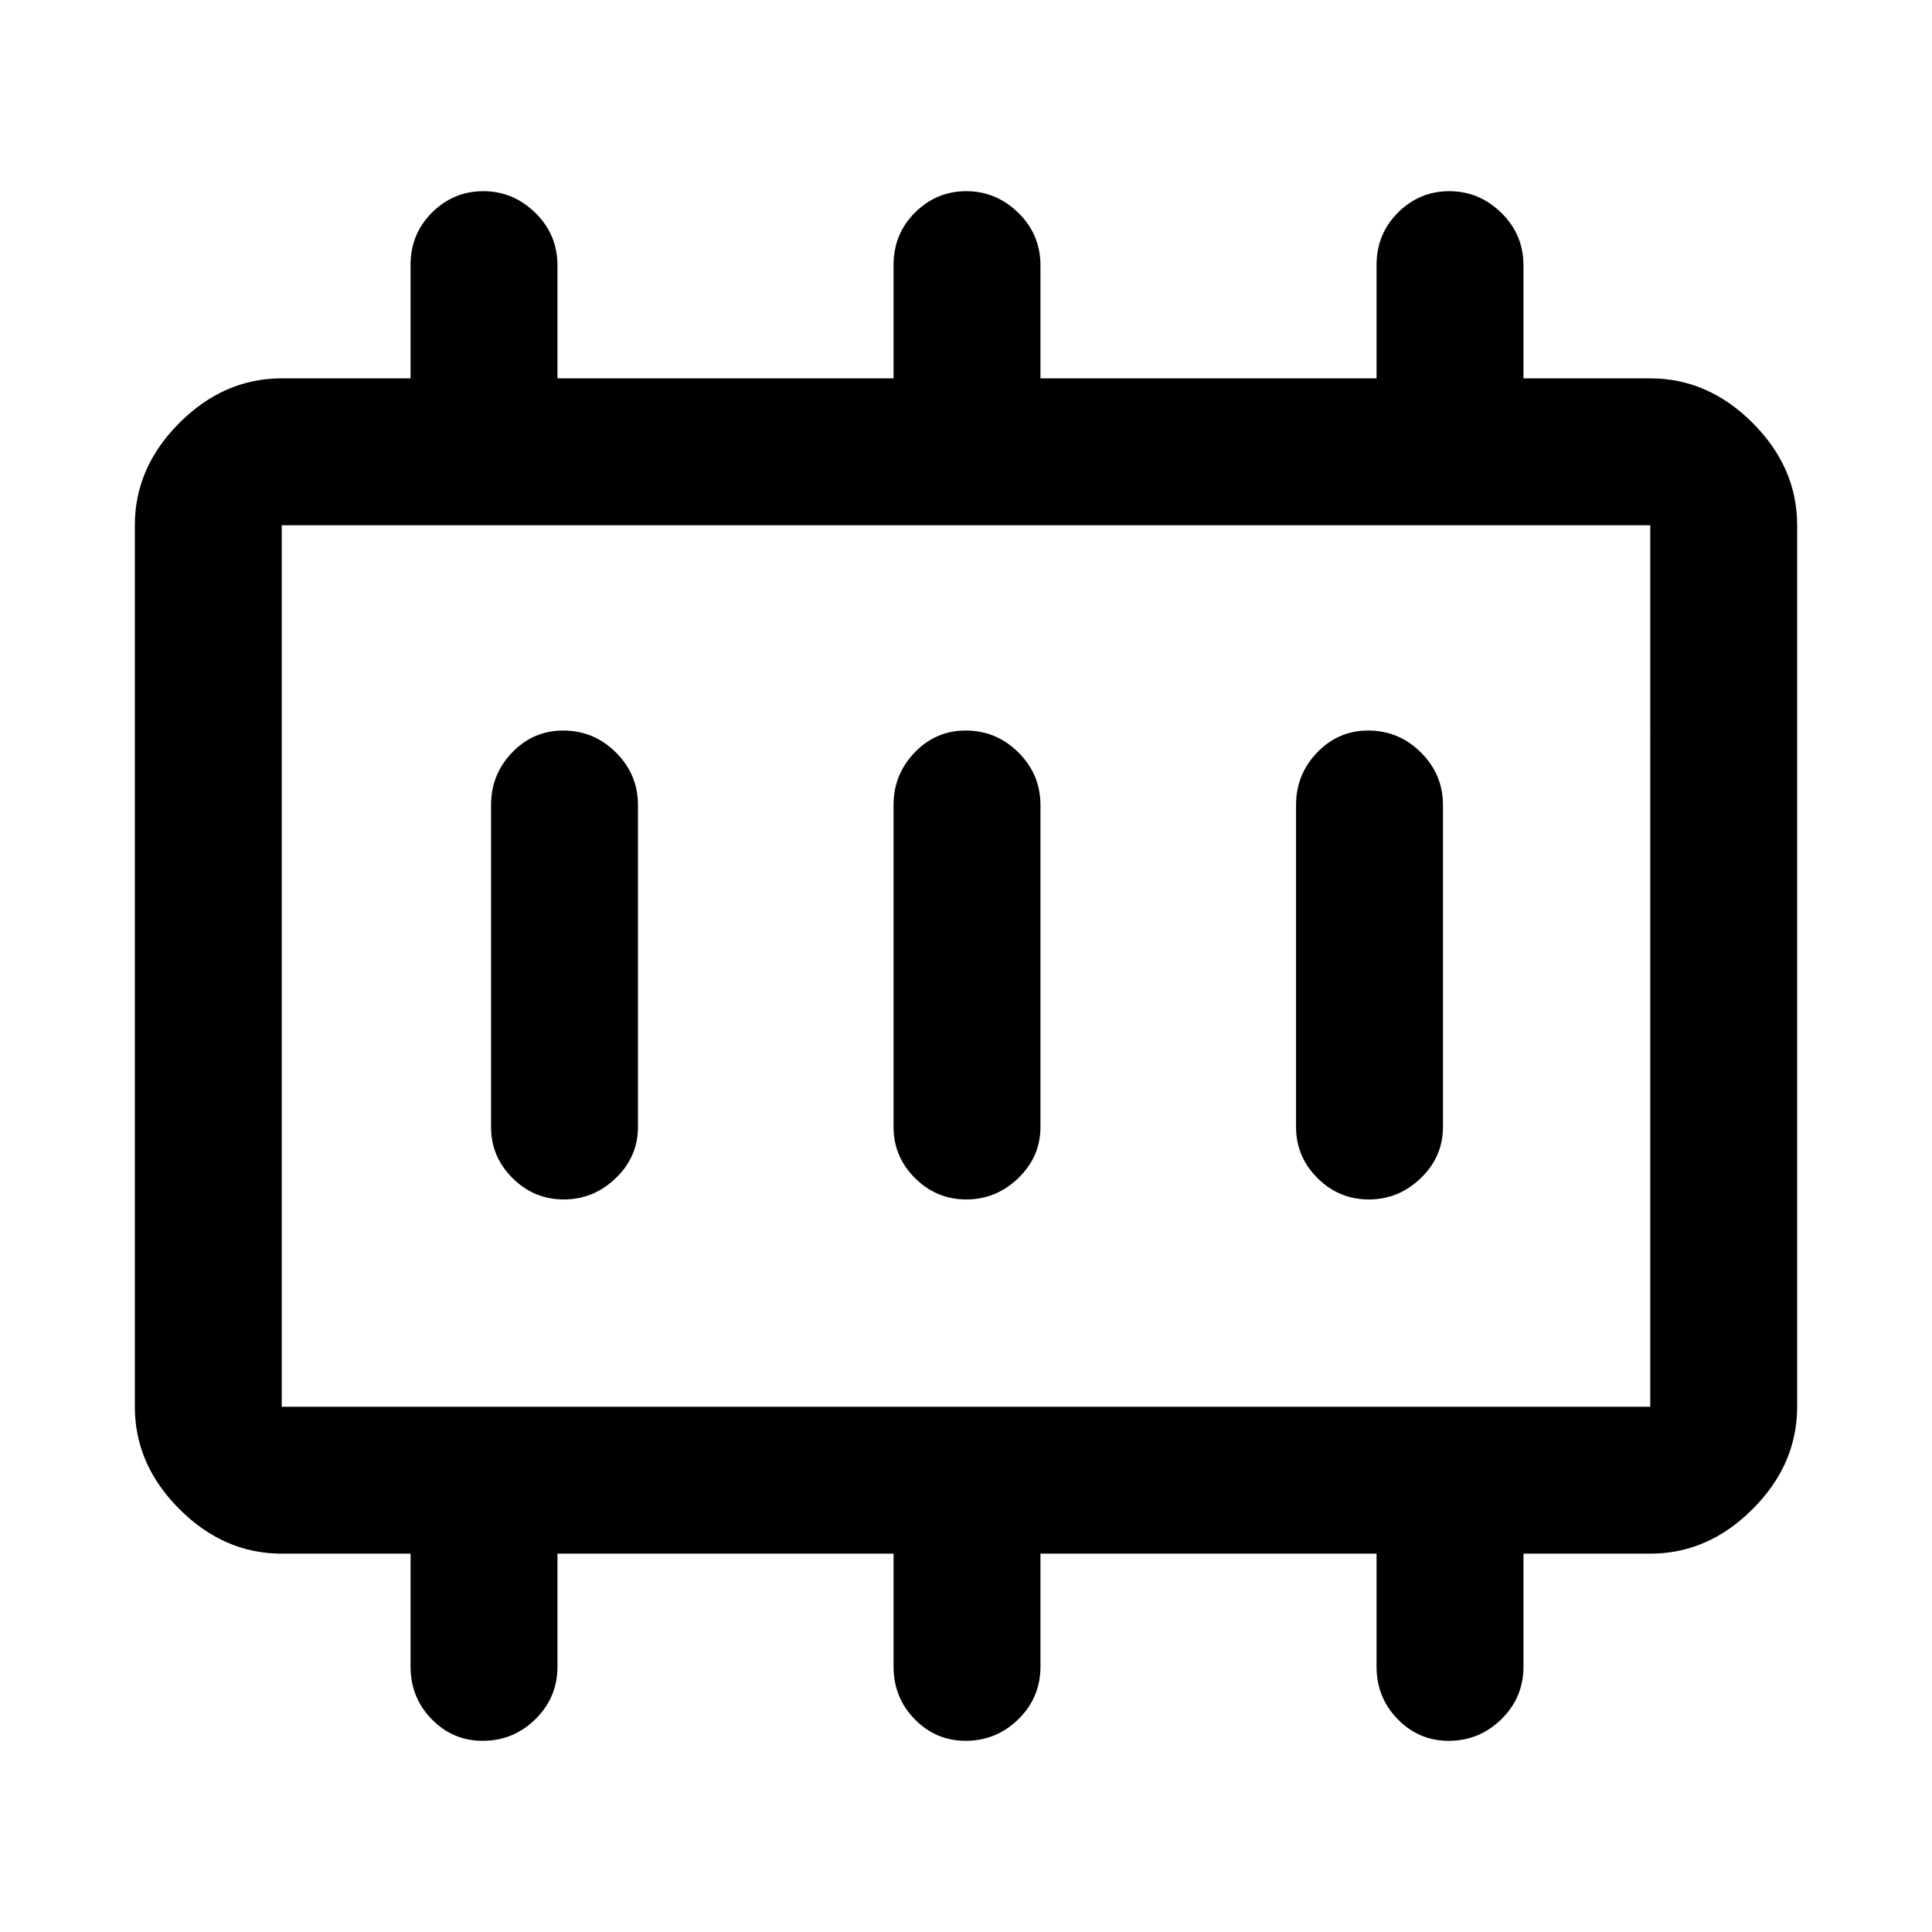 <svg xmlns="http://www.w3.org/2000/svg" height="48" viewBox="0 96 960 960" width="48"><path d="M280.158 692Q295 692 306 681.388q11-10.613 11-25.388V496q0-15.2-10.95-26.1-10.951-10.9-26.225-10.9-14.85 0-25.337 10.9Q244 480.8 244 496v160q0 14.775 10.658 25.388Q265.316 692 280.158 692Zm200 0Q495 692 506 681.388q11-10.613 11-25.388V496q0-15.2-10.95-26.1-10.951-10.9-26.225-10.9-14.85 0-25.338 10.9Q444 480.8 444 496v160q0 14.775 10.658 25.388Q465.316 692 480.158 692Zm200 0Q695 692 706 681.388q11-10.613 11-25.388V496q0-15.2-10.95-26.1-10.951-10.9-26.225-10.9-14.85 0-25.338 10.9Q644 480.8 644 496v160q0 14.775 10.658 25.388Q665.316 692 680.158 692ZM140 795h680V357H140v438Zm0 0V357v438Zm0 73q-28.725 0-50.862-22.138Q67 823.725 67 795V357q0-28.725 22.138-50.862Q111.275 284 140 284h64v-56.316q0-15.434 10.658-26.059Q225.316 191 240.158 191T266 201.756q11 10.757 11 26.112V284h167v-56.316q0-15.434 10.658-26.059Q465.316 191 480.158 191T506 201.756q11 10.757 11 26.112V284h167v-56.316q0-15.434 10.658-26.059Q705.316 191 720.158 191T746 201.756q11 10.757 11 26.112V284h63q28.725 0 50.862 22.138Q893 328.275 893 357v438q0 28.725-22.138 50.862Q848.725 868 820 868h-63v56.132q0 15.355-10.95 26.112Q735.099 961 719.825 961q-14.85 0-25.338-10.756Q684 939.487 684 924.132V868H517v56.132q0 15.355-10.95 26.112Q495.099 961 479.825 961q-14.85 0-25.338-10.756Q444 939.487 444 924.132V868H277v56.132q0 15.355-10.95 26.112Q255.099 961 239.825 961q-14.85 0-25.337-10.756Q204 939.487 204 924.132V868h-64Z"/></svg>